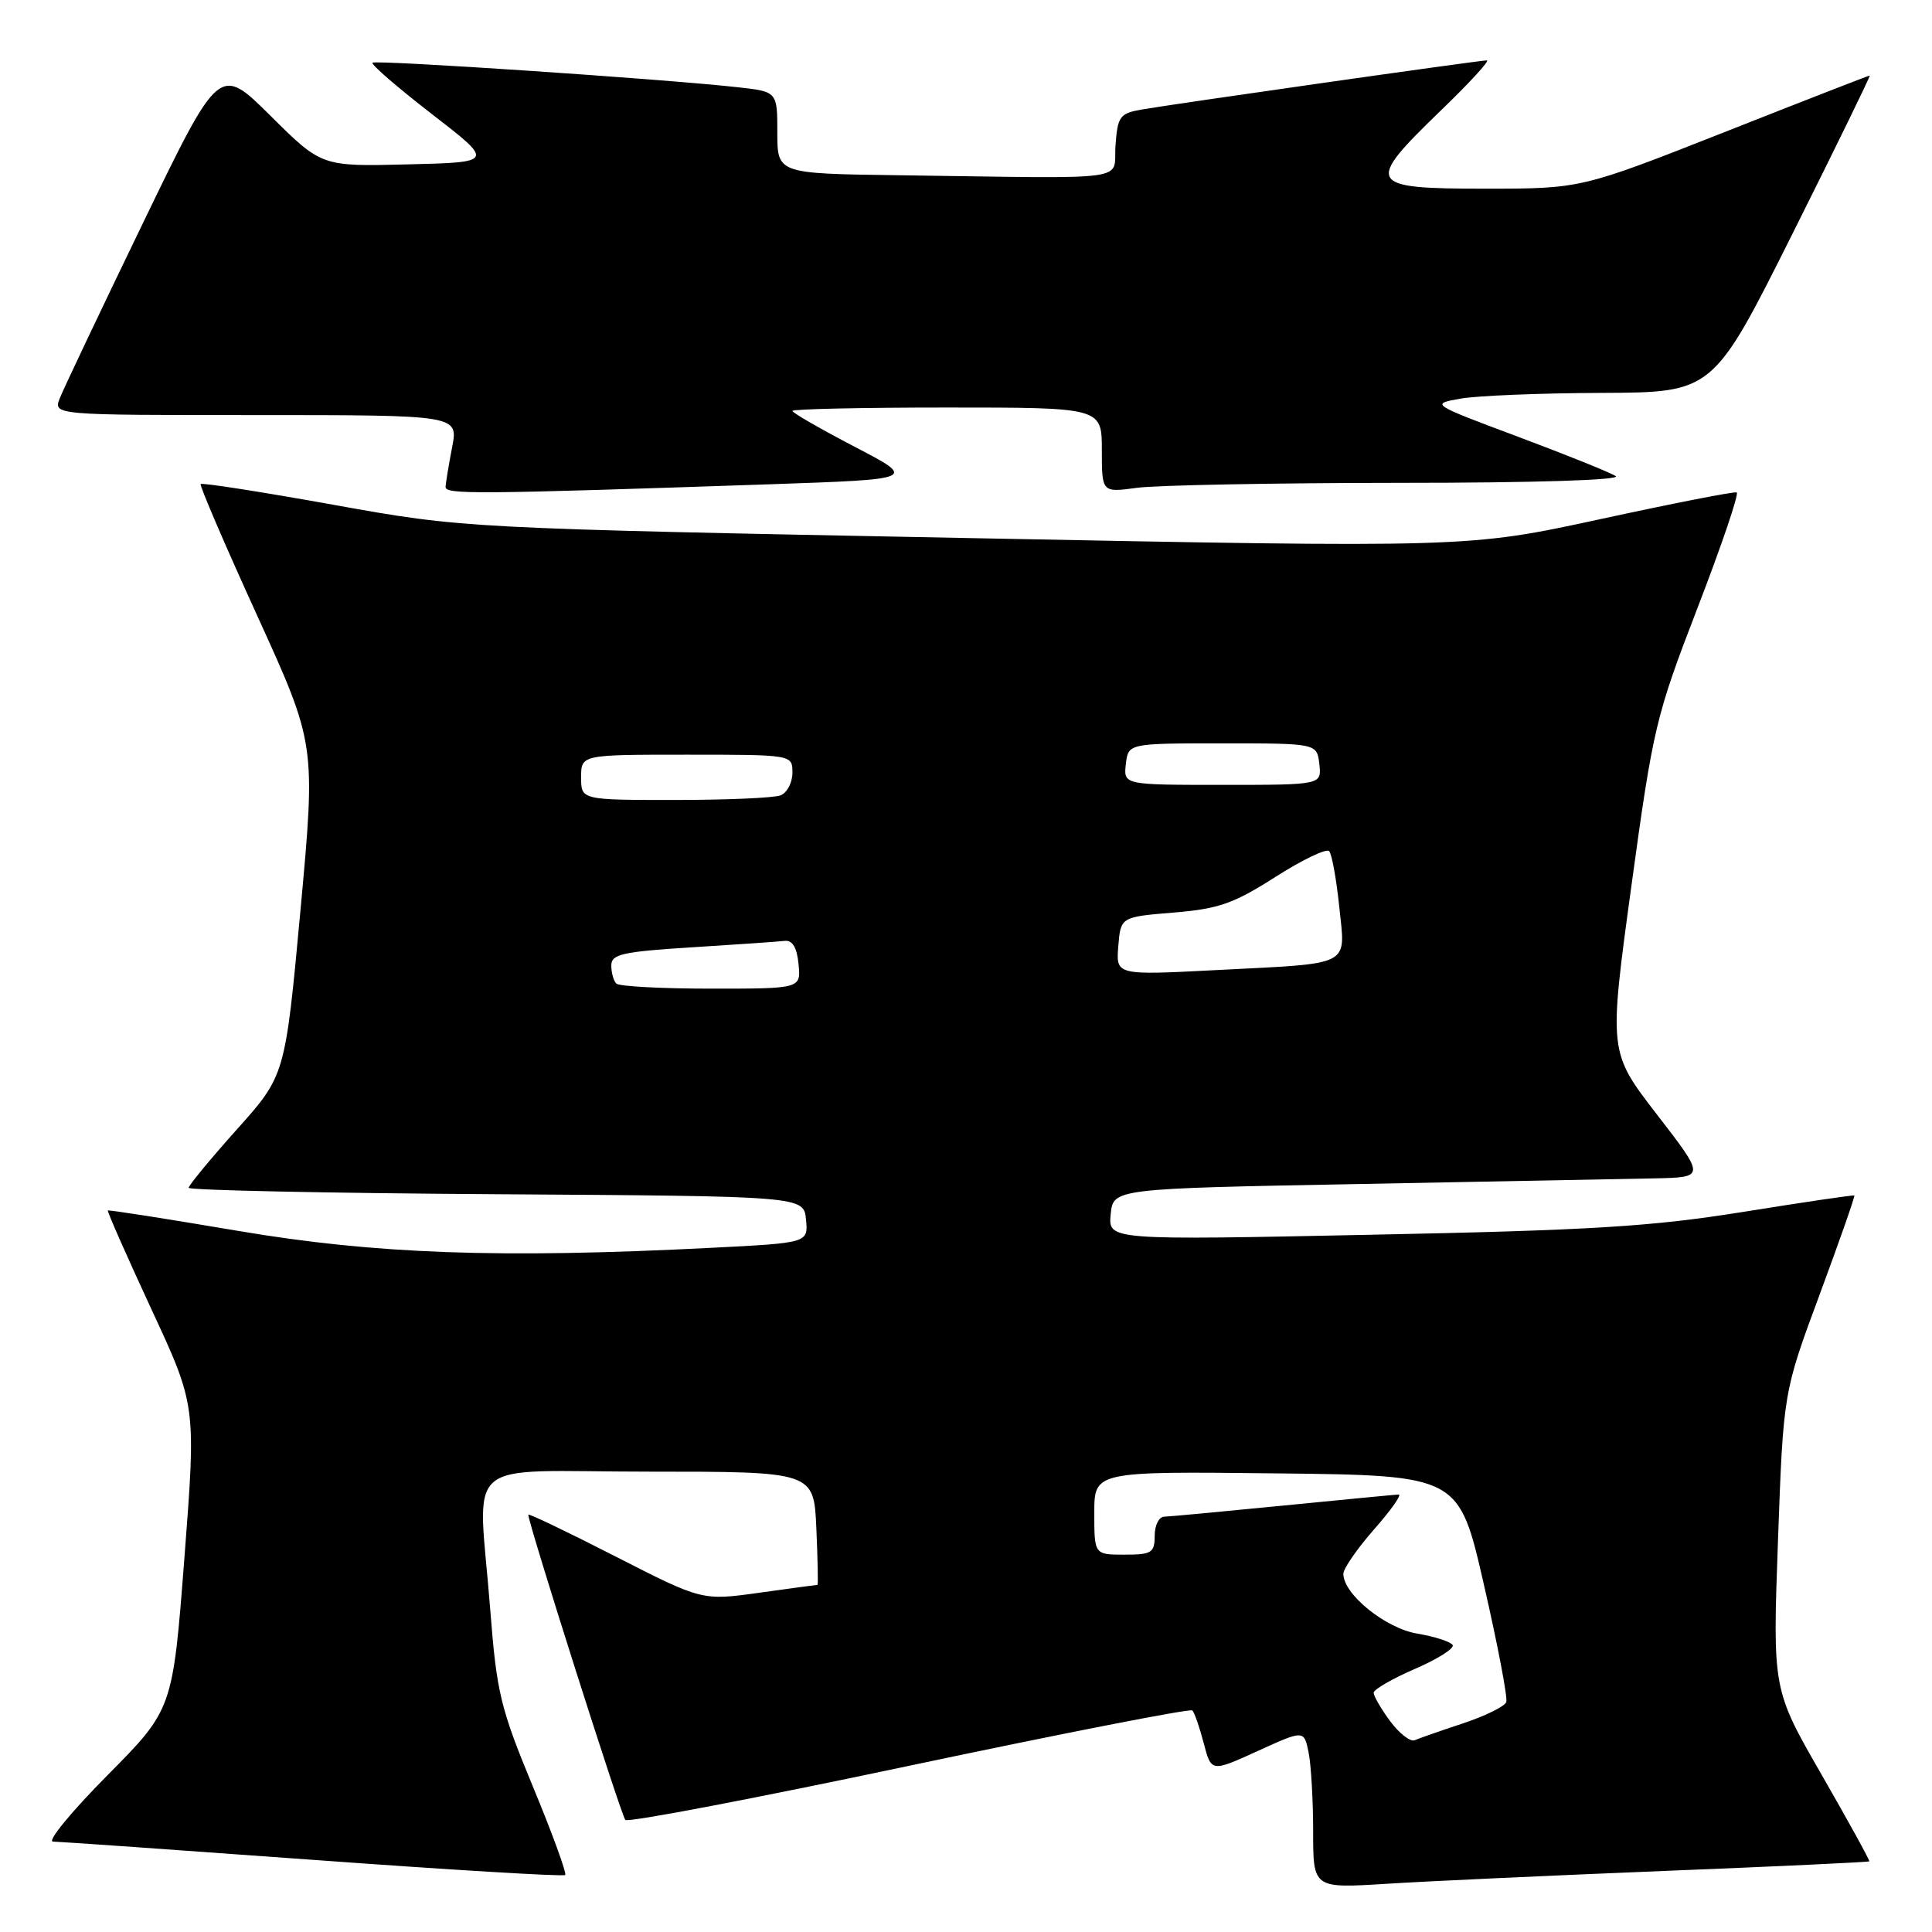 <?xml version="1.0" encoding="UTF-8" standalone="no"?>
<!DOCTYPE svg PUBLIC "-//W3C//DTD SVG 1.1//EN" "http://www.w3.org/Graphics/SVG/1.1/DTD/svg11.dtd" >
<svg xmlns="http://www.w3.org/2000/svg" xmlns:xlink="http://www.w3.org/1999/xlink" version="1.1" viewBox="0 0 256 256">
 <g >
 <path fill="currentColor"
d=" M 220.50 247.91 C 235.35 247.32 247.58 246.74 247.69 246.64 C 247.79 246.54 244.95 241.38 241.38 235.17 C 234.88 223.88 234.88 223.88 235.59 204.19 C 236.30 184.50 236.30 184.50 241.11 171.54 C 243.75 164.41 245.82 158.51 245.71 158.41 C 245.59 158.32 238.97 159.30 231.00 160.58 C 218.83 162.53 210.90 163.02 181.67 163.61 C 146.85 164.33 146.85 164.33 147.17 160.91 C 147.50 157.50 147.50 157.50 180.00 156.89 C 197.88 156.55 215.53 156.21 219.24 156.14 C 225.98 156.00 225.98 156.00 219.57 147.70 C 213.16 139.40 213.16 139.40 216.16 117.45 C 219.05 96.35 219.39 94.92 224.95 80.50 C 228.13 72.25 230.46 65.39 230.12 65.25 C 229.78 65.11 221.62 66.71 212.00 68.80 C 194.50 72.59 194.50 72.59 128.00 71.29 C 61.50 70.00 61.50 70.00 44.20 66.89 C 34.68 65.18 26.76 63.94 26.59 64.14 C 26.43 64.34 29.79 72.17 34.07 81.55 C 41.84 98.60 41.84 98.60 39.82 120.55 C 37.79 142.50 37.79 142.50 31.39 149.65 C 27.88 153.58 25.00 157.06 25.00 157.39 C 25.00 157.71 43.34 158.10 65.75 158.24 C 106.50 158.50 106.50 158.50 106.80 161.59 C 107.10 164.69 107.10 164.69 94.30 165.34 C 66.26 166.77 49.69 166.18 31.50 163.09 C 22.15 161.51 14.41 160.29 14.29 160.40 C 14.18 160.50 16.76 166.36 20.03 173.41 C 25.99 186.23 25.99 186.23 24.44 206.36 C 22.89 226.50 22.89 226.50 14.22 235.25 C 9.45 240.06 6.21 244.01 7.02 244.02 C 7.83 244.03 23.34 245.12 41.49 246.44 C 59.63 247.77 74.66 248.67 74.89 248.45 C 75.11 248.22 73.18 242.92 70.59 236.68 C 66.31 226.34 65.81 224.25 64.97 213.41 C 63.36 192.62 60.65 195.00 85.92 195.00 C 107.84 195.00 107.84 195.00 108.17 202.50 C 108.35 206.63 108.42 210.00 108.32 210.00 C 108.22 210.00 104.74 210.47 100.59 211.05 C 93.03 212.10 93.03 212.10 81.52 206.22 C 75.18 202.98 70.00 200.50 70.00 200.70 C 70.00 201.84 82.32 240.61 82.86 241.15 C 83.21 241.51 100.15 238.28 120.49 233.97 C 140.84 229.67 157.71 226.37 157.99 226.64 C 158.27 226.92 158.95 228.87 159.50 230.98 C 160.50 234.82 160.50 234.82 166.65 232.02 C 172.79 229.22 172.79 229.22 173.40 232.23 C 173.73 233.89 174.00 238.62 174.00 242.73 C 174.00 250.22 174.00 250.22 183.75 249.61 C 189.11 249.27 205.65 248.51 220.50 247.91 Z  M 102.00 64.17 C 121.50 63.50 121.50 63.50 113.25 59.20 C 108.71 56.83 105.00 54.70 105.00 54.45 C 105.00 54.20 114.22 54.00 125.50 54.00 C 146.00 54.00 146.00 54.00 146.00 59.64 C 146.00 65.27 146.00 65.27 150.64 64.64 C 153.19 64.29 168.83 63.99 185.39 63.98 C 203.40 63.98 214.93 63.61 214.09 63.08 C 213.32 62.59 207.48 60.24 201.12 57.86 C 189.55 53.53 189.55 53.53 193.52 52.82 C 195.71 52.43 204.14 52.09 212.25 52.06 C 226.99 52.00 226.99 52.00 237.50 31.00 C 243.28 19.45 247.89 10.00 247.75 10.01 C 247.61 10.01 238.95 13.38 228.50 17.51 C 209.50 25.00 209.50 25.00 196.75 25.00 C 181.12 25.00 180.79 24.43 190.90 14.66 C 194.70 11.00 197.45 8.00 197.02 8.00 C 196.04 8.00 155.66 13.75 151.31 14.51 C 148.37 15.02 148.09 15.41 147.81 19.28 C 147.46 24.10 150.78 23.65 119.00 23.22 C 103.00 23.00 103.00 23.00 103.00 17.57 C 103.00 12.14 103.00 12.14 97.75 11.56 C 88.02 10.47 49.76 7.91 49.36 8.31 C 49.13 8.53 52.67 11.59 57.22 15.11 C 65.49 21.50 65.49 21.50 54.06 21.78 C 42.62 22.07 42.62 22.07 35.85 15.35 C 29.07 8.62 29.07 8.62 18.94 29.56 C 13.37 41.08 8.42 51.51 7.93 52.75 C 7.05 55.00 7.05 55.00 33.89 55.00 C 60.73 55.00 60.73 55.00 59.91 59.25 C 59.46 61.59 59.07 63.95 59.04 64.51 C 59.00 65.53 62.89 65.50 102.00 64.17 Z  M 184.20 228.06 C 182.99 226.42 182.01 224.73 182.02 224.29 C 182.03 223.86 184.50 222.43 187.50 221.13 C 190.51 219.83 192.75 218.41 192.48 217.97 C 192.21 217.53 190.10 216.85 187.78 216.46 C 183.57 215.75 178.00 211.24 178.00 208.54 C 178.00 207.85 179.84 205.19 182.08 202.64 C 184.33 200.09 185.79 198.01 185.33 198.03 C 184.88 198.05 177.97 198.71 170.00 199.50 C 162.03 200.29 154.94 200.95 154.25 200.97 C 153.56 200.99 153.00 202.12 153.00 203.50 C 153.00 205.75 152.60 206.00 149.00 206.00 C 145.00 206.00 145.00 206.00 145.00 200.48 C 145.00 194.96 145.00 194.96 169.16 195.23 C 193.32 195.50 193.32 195.50 196.63 210.00 C 198.46 217.97 199.79 224.96 199.59 225.53 C 199.39 226.10 196.82 227.37 193.87 228.35 C 190.91 229.33 188.03 230.34 187.45 230.59 C 186.87 230.83 185.41 229.69 184.20 228.06 Z  M 81.67 130.33 C 81.30 129.97 81.00 128.88 81.00 127.93 C 81.00 126.43 82.47 126.10 91.75 125.52 C 97.66 125.15 103.17 124.77 104.00 124.67 C 105.01 124.56 105.60 125.57 105.81 127.75 C 106.13 131.00 106.13 131.00 94.23 131.00 C 87.69 131.00 82.03 130.70 81.67 130.33 Z  M 148.18 125.37 C 148.50 121.50 148.50 121.50 155.50 120.92 C 161.47 120.43 163.45 119.74 168.98 116.21 C 172.55 113.93 175.76 112.39 176.12 112.78 C 176.48 113.18 177.08 116.50 177.46 120.16 C 178.28 128.18 179.40 127.60 161.18 128.54 C 147.87 129.23 147.87 129.23 148.18 125.37 Z  M 77.00 103.00 C 77.00 100.00 77.00 100.00 91.00 100.00 C 105.00 100.00 105.00 100.00 105.00 102.39 C 105.00 103.71 104.29 105.06 103.42 105.39 C 102.55 105.73 96.25 106.00 89.42 106.00 C 77.00 106.00 77.00 106.00 77.00 103.00 Z  M 149.18 101.25 C 149.50 98.50 149.50 98.50 162.00 98.50 C 174.50 98.50 174.50 98.50 174.82 101.25 C 175.13 104.00 175.13 104.00 162.00 104.00 C 148.87 104.00 148.87 104.00 149.18 101.25 Z "/>
</g>
</svg>